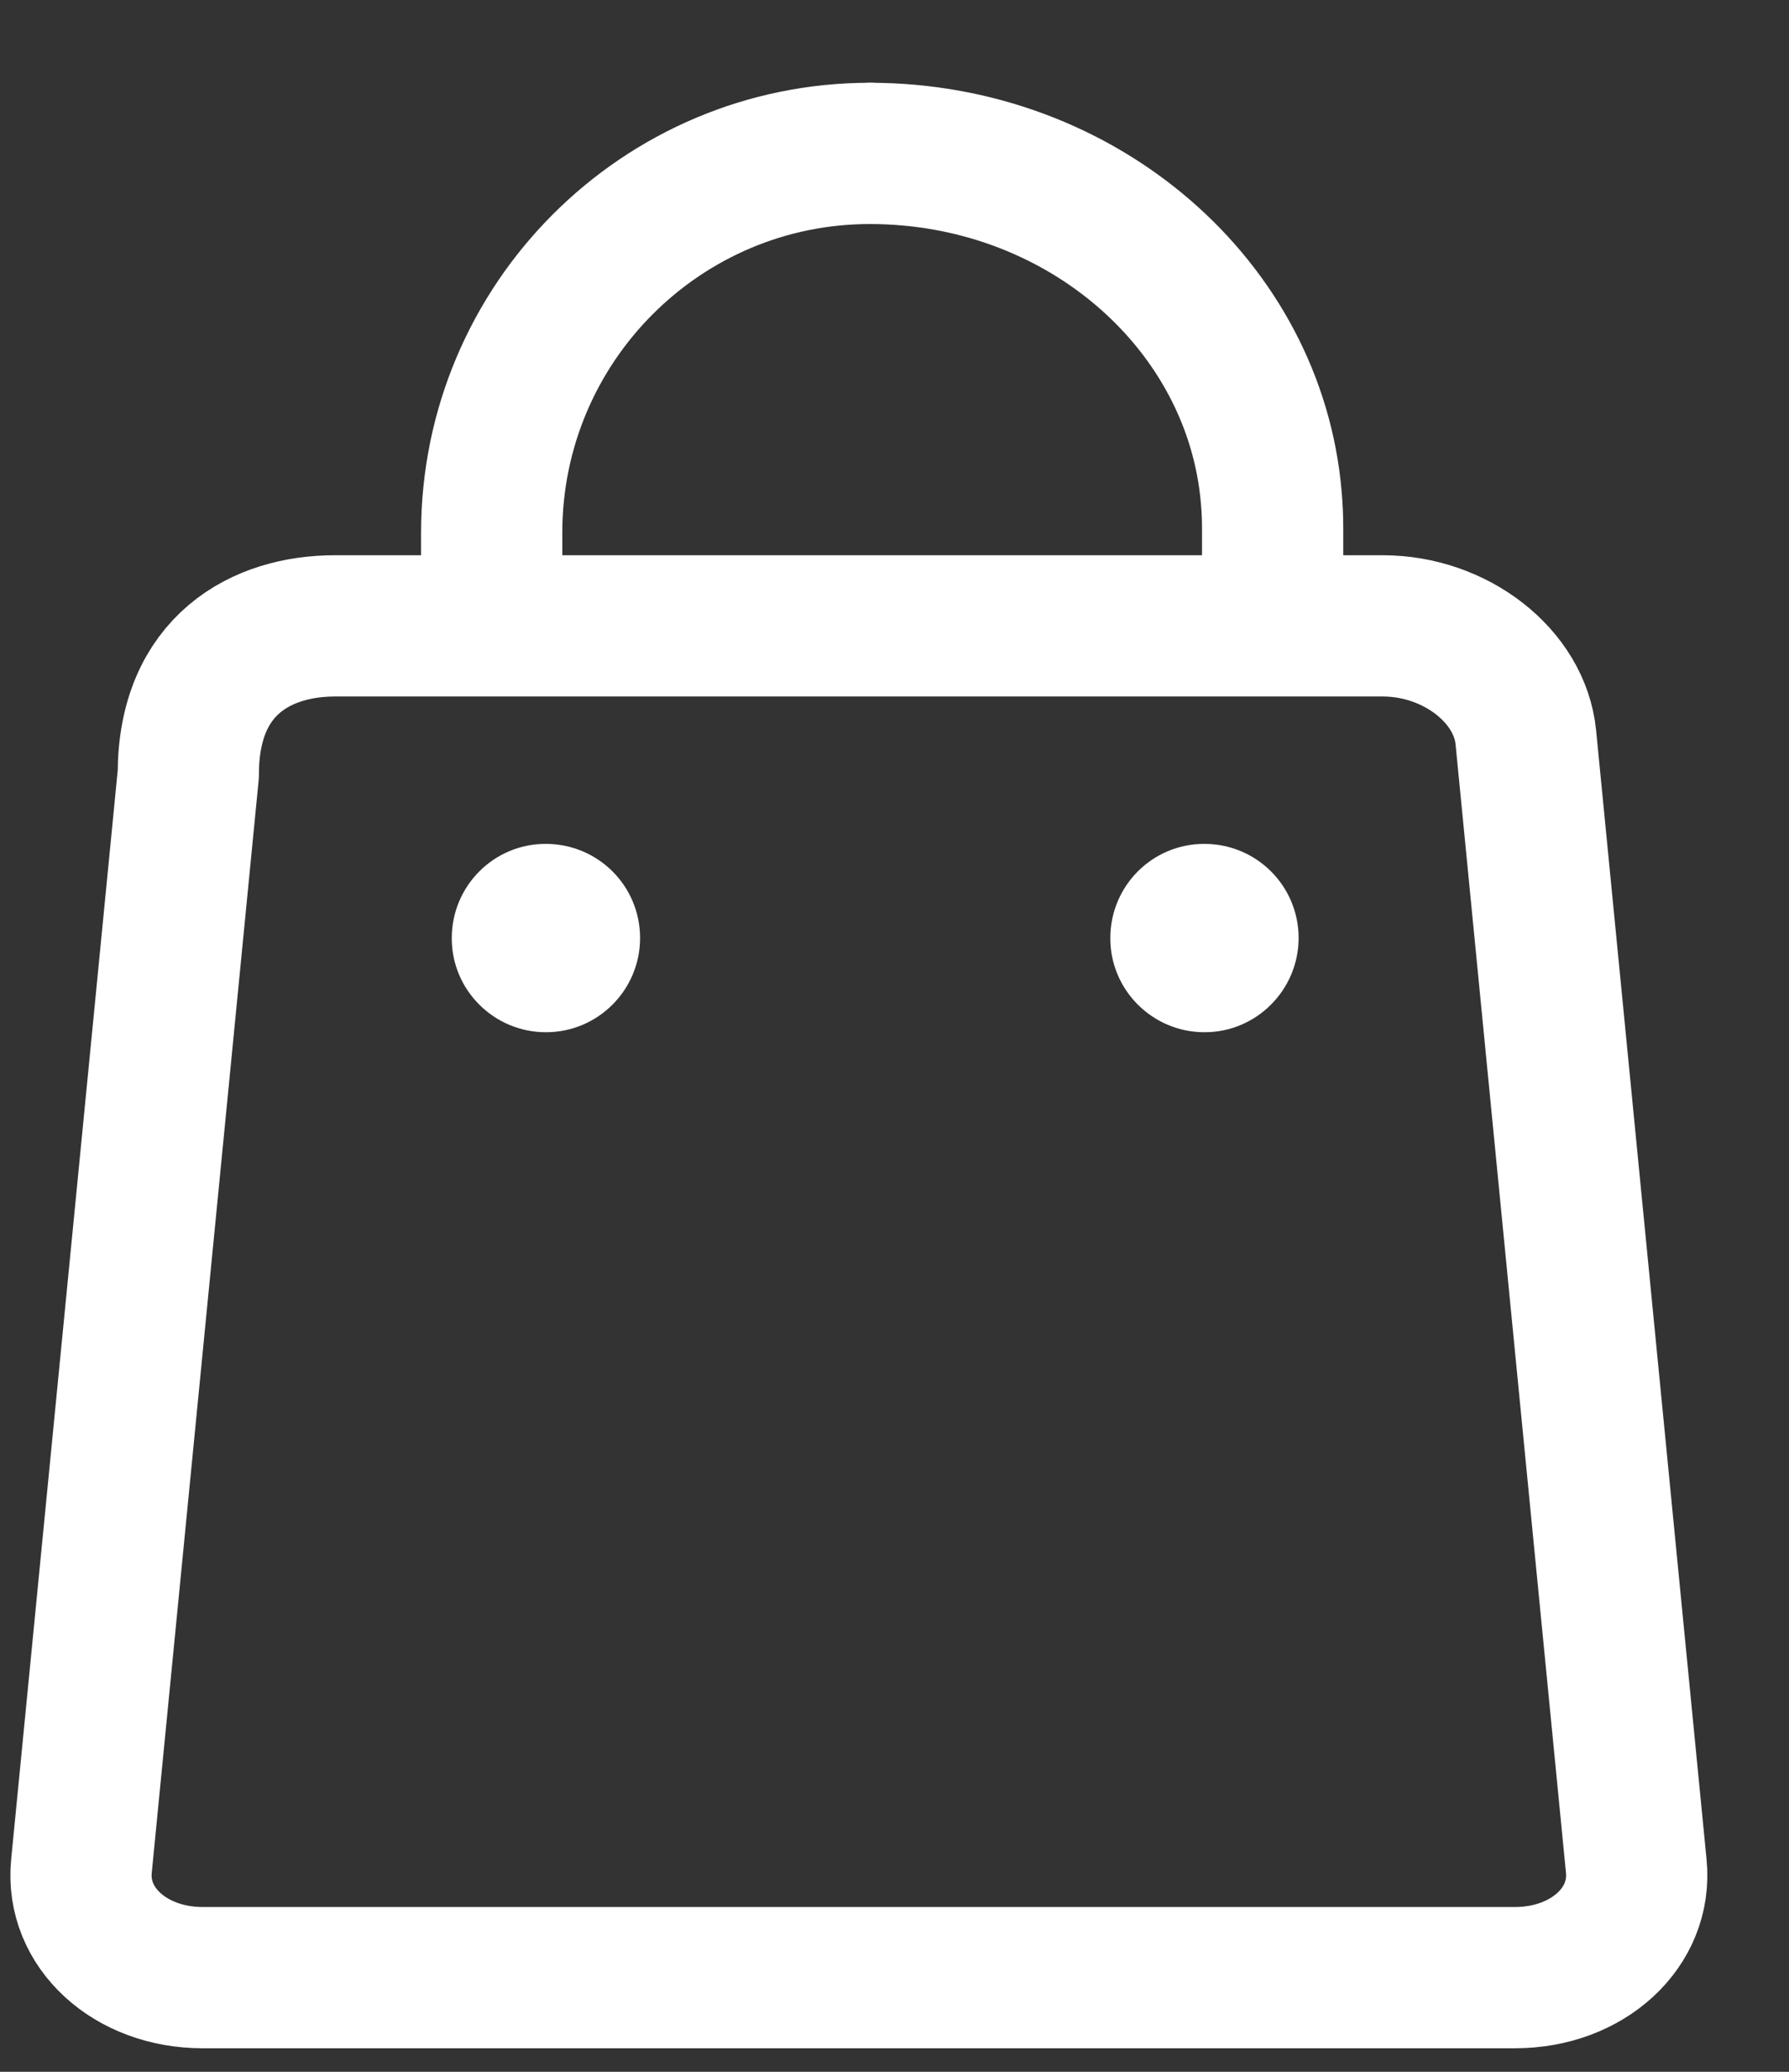 <?xml version="1.0" encoding="UTF-8"?>
<svg width="19px" height="22px" viewBox="0 0 19 22" version="1.1" xmlns="http://www.w3.org/2000/svg" xmlns:xlink="http://www.w3.org/1999/xlink">
    <rect x="0" y="0" width="19" height="22" fill="#333333" stroke="none"/>
    <!-- Generator: sketchtool 57.1 (101010) - https://sketch.com -->
    <title>B10AE51D-22EC-4BAB-B474-E5544EAF9C25</title>
    <desc>Created with sketchtool.</desc>
    <g id="Components" stroke="none" stroke-width="1" fill="none" fill-rule="evenodd">
        <g id="App-bars:-top" transform="translate(-4131, -443)">
            <g id="Group-11" transform="translate(3376, 120)">
                <g id="Group-7" transform="translate(29, 292)">
                    <g id="Group" transform="translate(723, 30)">
                        <g id="Bag_Icon" transform="translate(3, 2)">
                            <path d="M6.798,8.962 C6.797,9.513 6.35,9.962 5.797,9.961 C5.246,9.961 4.796,9.512 4.798,8.962 C4.798,8.407 5.246,7.959 5.798,7.961 C6.352,7.962 6.798,8.407 6.798,8.962" id="Fill-1" fill="#FFFFFF"></path>
                            <path d="M16.09,20 L2.152,20 C1.381,20 0.801,19.467 0.865,18.817 L2,7.219 C2,6.057 2.784,5.646 3.556,5.646 L14.686,5.646 C15.458,5.646 16.141,6.178 16.205,6.829 L17.378,18.817 C17.442,19.467 16.862,20 16.09,20 Z" id="Stroke-3" stroke="#FFFFFF" stroke-width="1.5" stroke-linecap="round" stroke-linejoin="round"></path>
                            <path d="M9.243,0.629 C7.027,0.626 5.222,2.43 5.222,4.657 L5.222,5.501" id="Stroke-4" stroke="#FFFFFF" stroke-width="1.5" stroke-linecap="round" stroke-linejoin="round"></path>
                            <path d="M13.51,5.501 L13.516,4.879 L13.516,4.607 C13.516,4.499 13.511,4.394 13.502,4.287 C13.33,2.242 11.489,0.631 9.243,0.629" id="Stroke-5" stroke="#FFFFFF" stroke-width="1.5" stroke-linecap="round" stroke-linejoin="round"></path>
                            <path d="M13.792,8.962 C13.79,9.513 13.343,9.962 12.792,9.961 C12.239,9.961 11.791,9.512 11.792,8.962 C11.792,8.407 12.239,7.959 12.793,7.961 C13.345,7.962 13.792,8.407 13.792,8.962" id="Fill-6" fill="#FFFFFF"></path>
                        </g>
                    </g>
                </g>
            </g>
        </g>
    </g>
</svg>